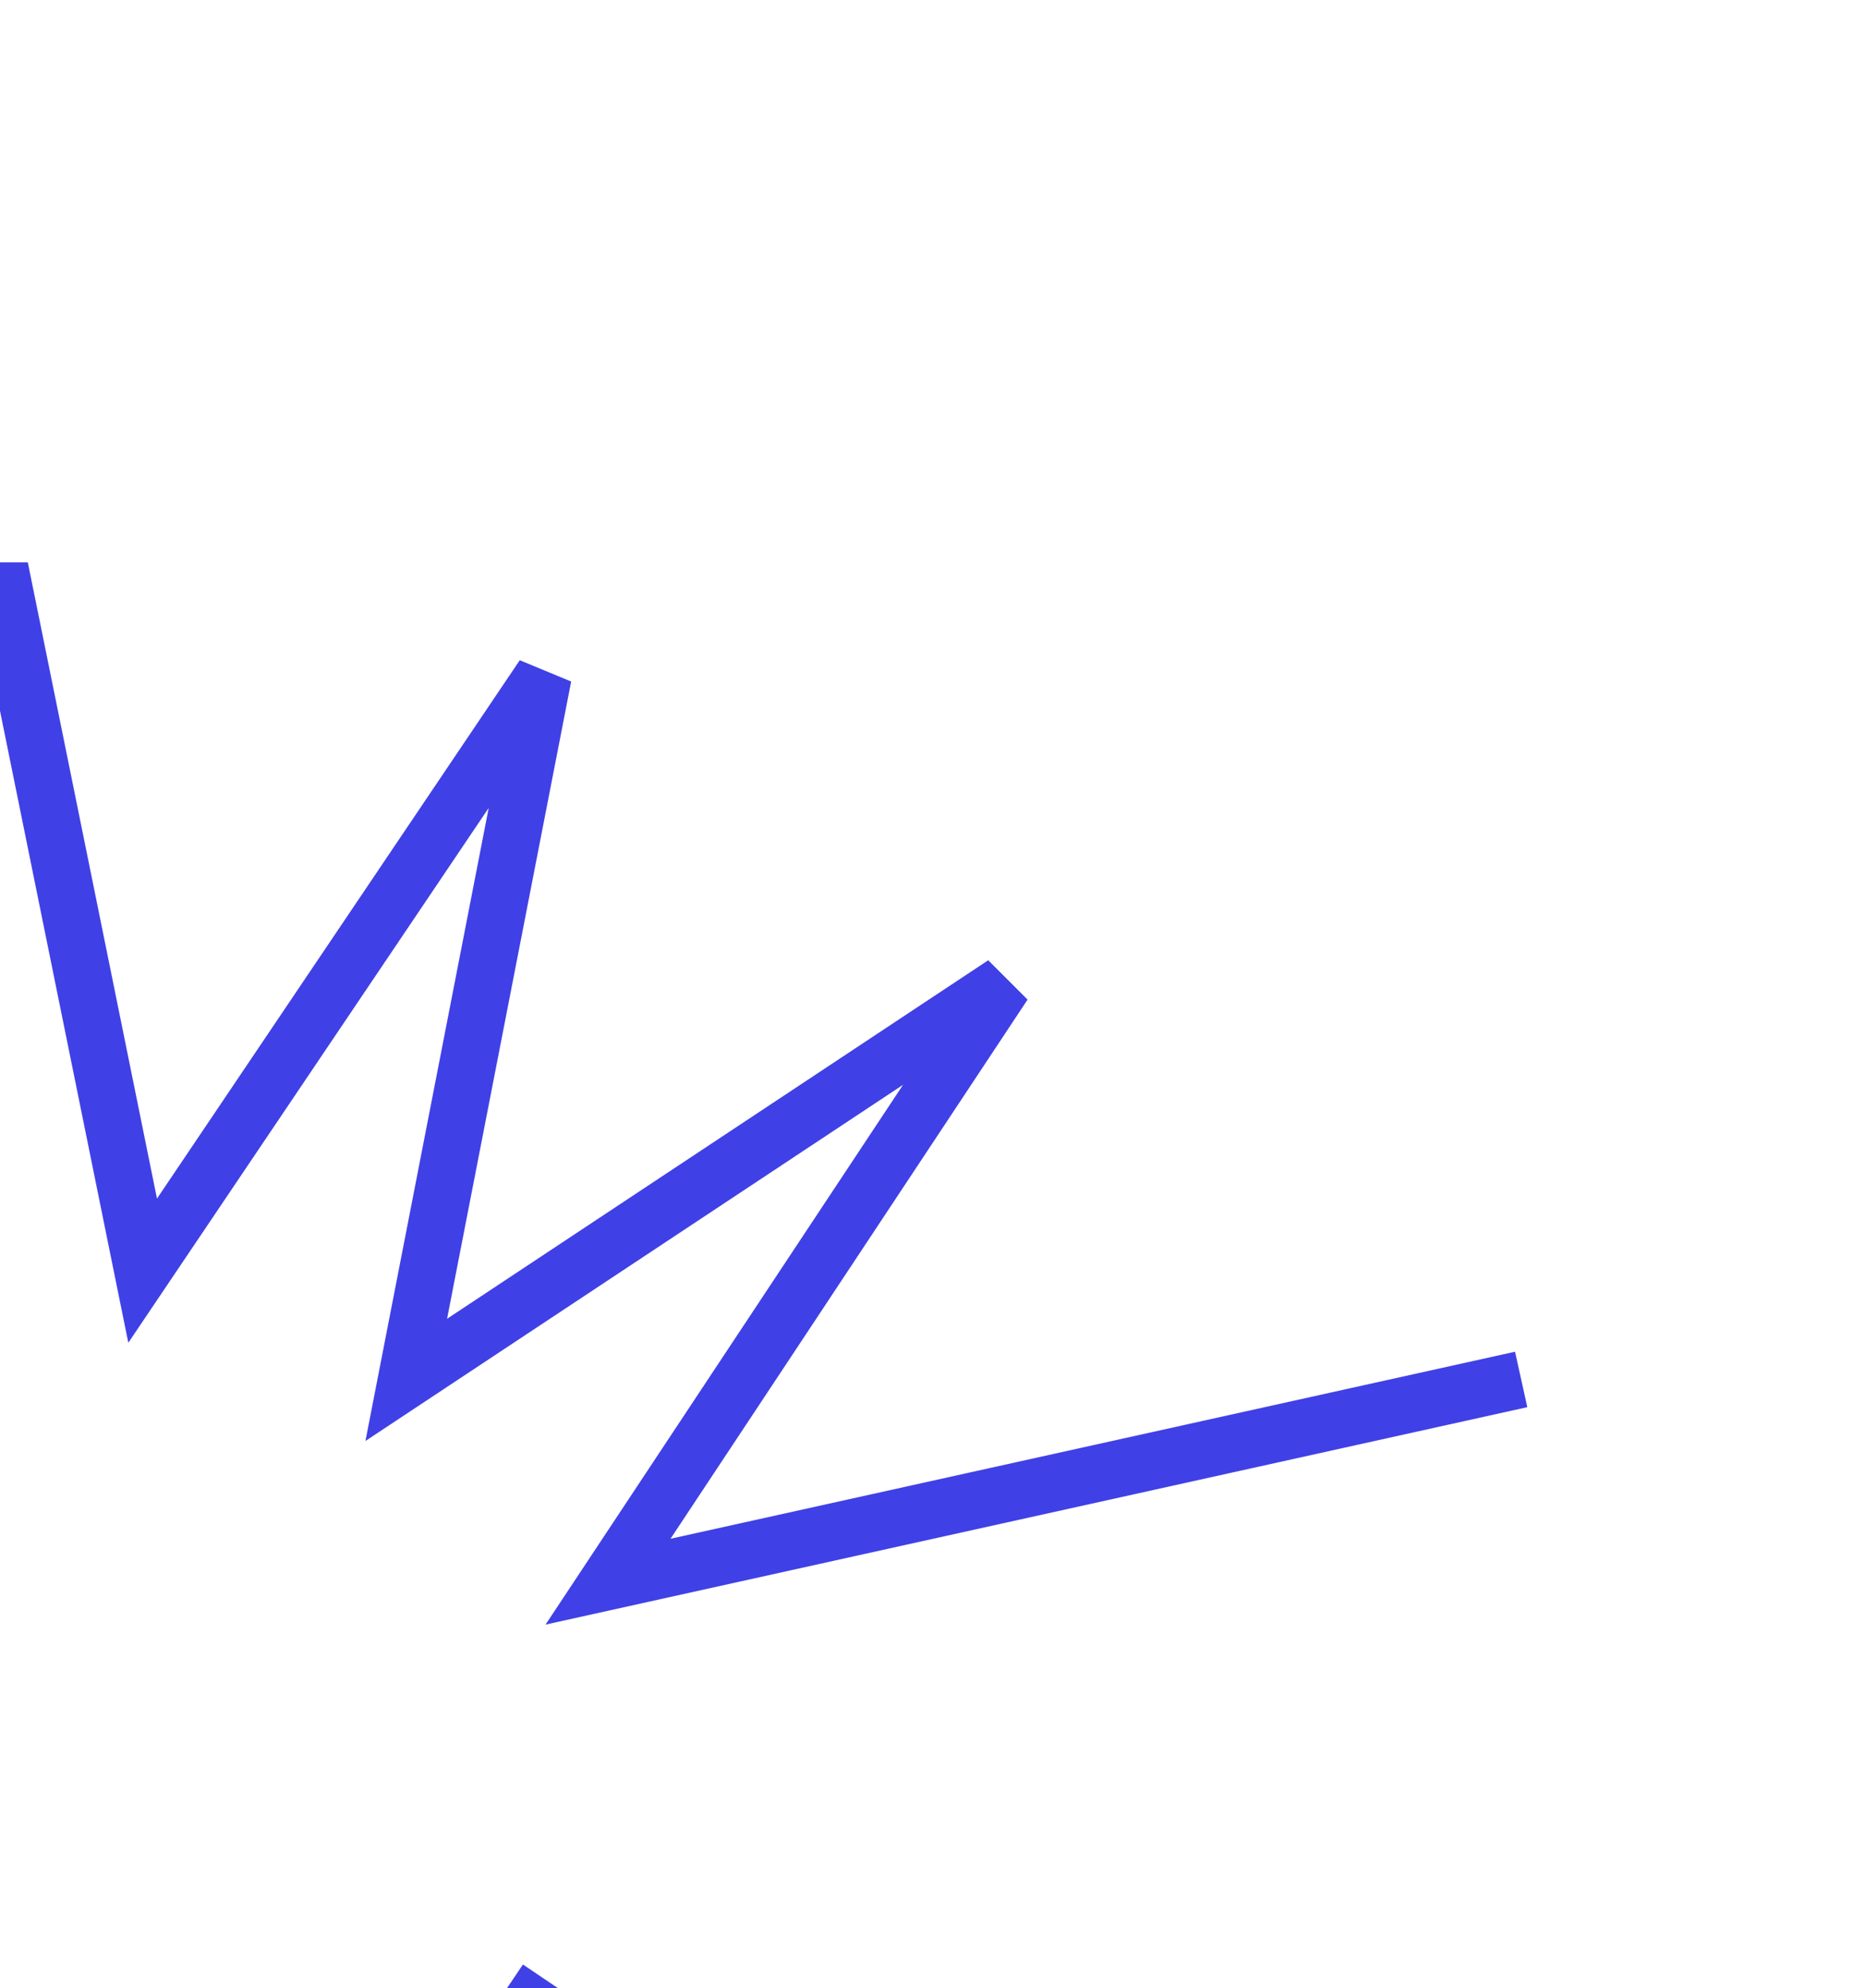 <?xml version="1.0" encoding="UTF-8" standalone="no"?>
<!-- Created with Inkscape (http://www.inkscape.org/) -->

<svg
   xmlns:dc="http://purl.org/dc/elements/1.1/"
   xmlns:cc="http://creativecommons.org/ns#"
   xmlns:rdf="http://www.w3.org/1999/02/22-rdf-syntax-ns#"
   xmlns:svg="http://www.w3.org/2000/svg"
   xmlns="http://www.w3.org/2000/svg"
   xmlns:sodipodi="http://sodipodi.sourceforge.net/DTD/sodipodi-0.dtd"
   xmlns:inkscape="http://www.inkscape.org/namespaces/inkscape"
   width="23mm"
   height="24.5mm"
   viewBox="0 0 81.496 86.811"
   id="svg2"
   version="1.1"
   inkscape:version="0.91 r13725"
   sodipodi:docname="pinion-group-spring.svg">
  <sodipodi:namedview
     id="base"
     pagecolor="#ffffff"
     bordercolor="#666666"
     borderopacity="1.0"
     inkscape:pageopacity="0.0"
     inkscape:pageshadow="2"
     inkscape:zoom="3.9999998"
     inkscape:cx="-63.103221"
     inkscape:cy="-0.43806735"
     inkscape:document-units="px"
     inkscape:current-layer="layer1"
     showgrid="true"
     inkscape:snap-grids="true"
     inkscape:window-width="1920"
     inkscape:window-height="1029"
     inkscape:window-x="1600"
     inkscape:window-y="25"
     inkscape:window-maximized="1"
     inkscape:snap-bbox="true"
     inkscape:bbox-paths="true"
     inkscape:bbox-nodes="true"
     inkscape:snap-bbox-edge-midpoints="true"
     inkscape:snap-bbox-midpoints="true"
     inkscape:snap-global="true"
     inkscape:object-paths="true"
     inkscape:object-nodes="true"
     inkscape:snap-smooth-nodes="true"
     inkscape:snap-intersection-paths="true"
     showguides="true"
     inkscape:snap-center="true"
     fit-margin-top="0"
     fit-margin-left="0"
     fit-margin-right="0"
     fit-margin-bottom="0">
    <inkscape:grid
       type="xygrid"
       id="grid4136"
       originx="2090.551"
       originy="-2365.157"
       color="#5b5bff"
       opacity="0.251"
       empcolor="#2828ff"
       empopacity="0.251"
       spacingx="0.886"
       spacingy="0.886" />
  </sodipodi:namedview>
  <defs
     id="defs4" />
  <g
     inkscape:label="Layer 1"
     inkscape:groupmode="layer"
     id="layer1"
     transform="translate(2090.551,1399.606)">
    <path
       style="color:#000000;clip-rule:nonzero;display:inline;overflow:visible;visibility:visible;opacity:0.75;isolation:auto;mix-blend-mode:normal;color-interpolation:sRGB;color-interpolation-filters:linearRGB;solid-color:#000000;solid-opacity:1;fill:none;fill-opacity:0.981;fill-rule:evenodd;stroke:#0000de;stroke-width:2.48;stroke-linecap:butt;stroke-linejoin:miter;stroke-miterlimit:4;stroke-dasharray:none;stroke-dashoffset:0;stroke-opacity:1;color-rendering:auto;image-rendering:auto;shape-rendering:auto;text-rendering:auto;enable-background:accumulate"
       d="m -2068.406,-1312.795 35.142,23.729 -30.732,-5.985 17.29,26.102 -26.102,-17.29 5.985,30.732 -17.498,-25.962 -6.231,30.683 -6.231,-30.683 -17.498,25.962 5.985,-30.732 -26.102,17.29 17.29,-26.102 -39.881,8.831 m 44.291,-26.575 -35.142,-23.729 30.732,5.985 -17.29,-26.102 26.102,17.29 -5.985,-30.732 17.498,25.963 6.231,-30.683 6.231,30.683 17.498,-25.963 -5.985,30.732 26.102,-17.29 -17.29,26.102 39.881,-8.831"
       id="path4135"
       inkscape:connector-curvature="0"
       sodipodi:nodetypes="cccccccccccccccccccccccccccc" />
  </g>
</svg>
